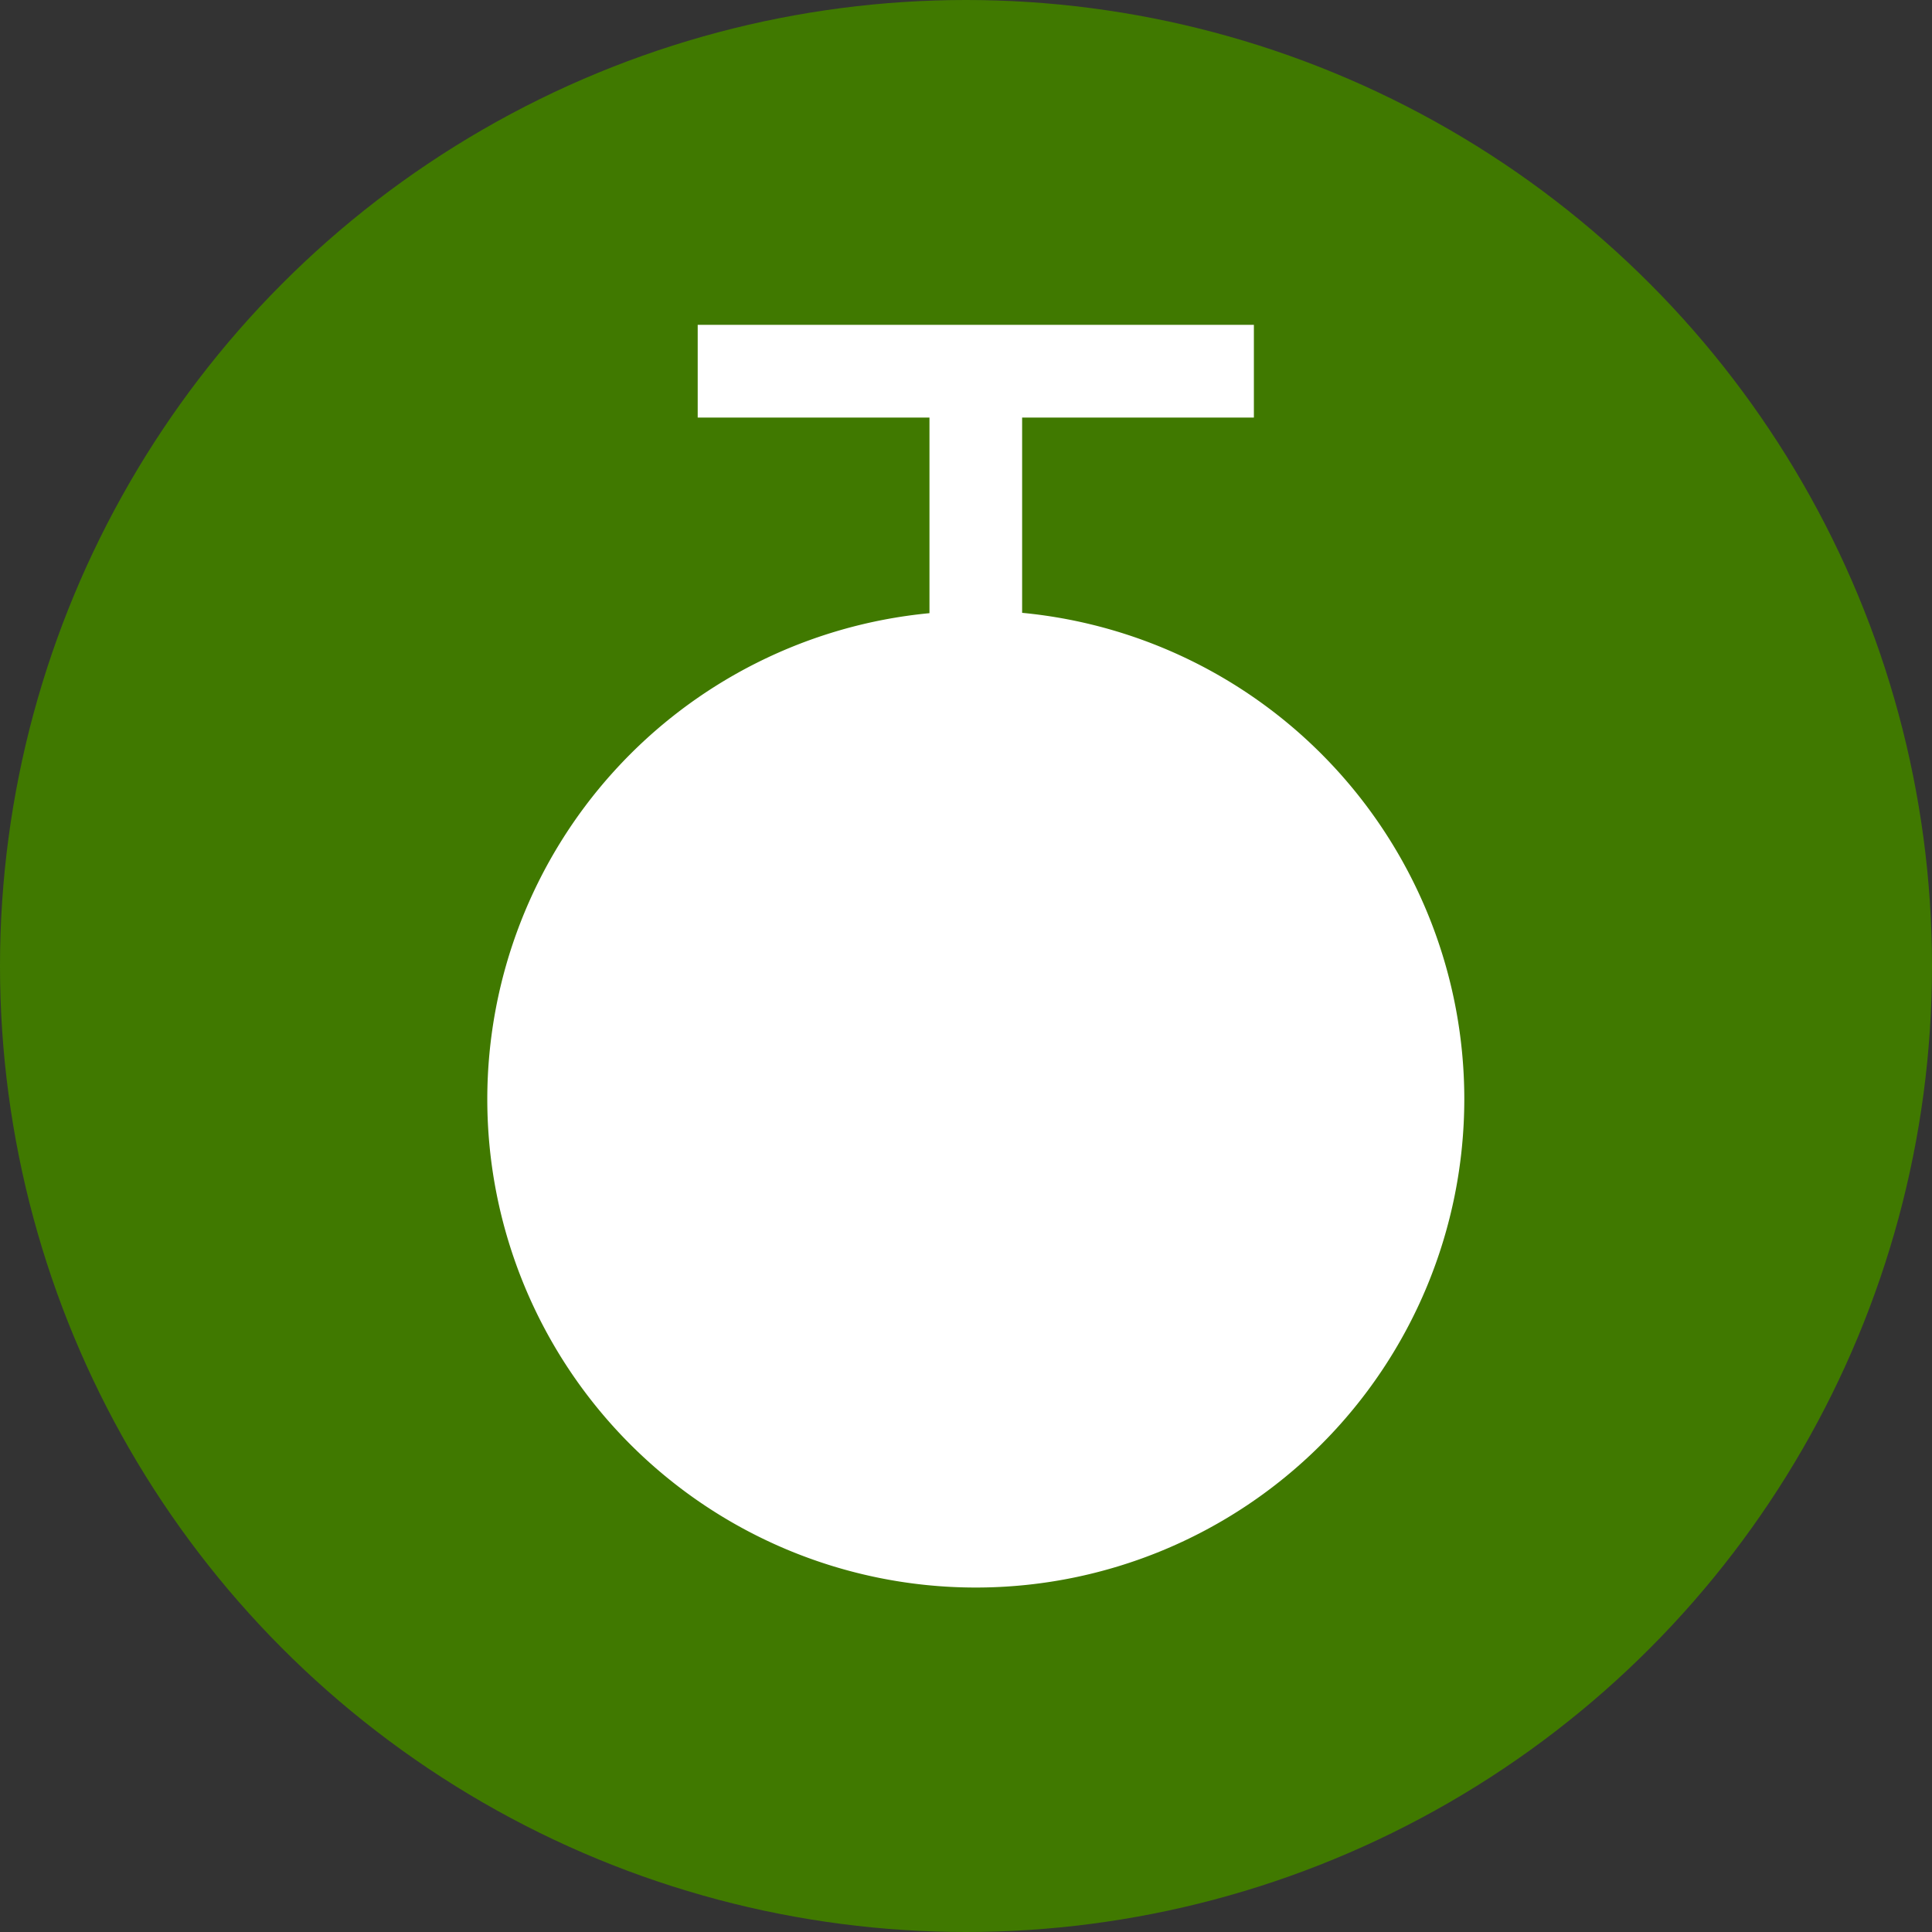 <?xml version="1.0" encoding="UTF-8"?>
<svg version="1.1" viewBox="0 0 100 100" xmlns="http://www.w3.org/2000/svg">
  <rect x="0" y="0" width="100" height="100" fill="#333333" stroke="none"/>
  <g>
    <circle cx="50" cy="50" r="50" fill="#407900" />
  </g>
  <path d="m36.113 16.814v4.799h11.996v10.125a25.286 25.286 0 0 0-22.887 25.148 25.286 25.286 0 0 0 25.285 25.285 25.286 25.286 0 0 0 25.285-25.285 25.286 25.286 0 0 0-22.887-25.166v-10.107h11.996v-4.799z" fill="#fff" fill-rule="evenodd"/>
</svg>
